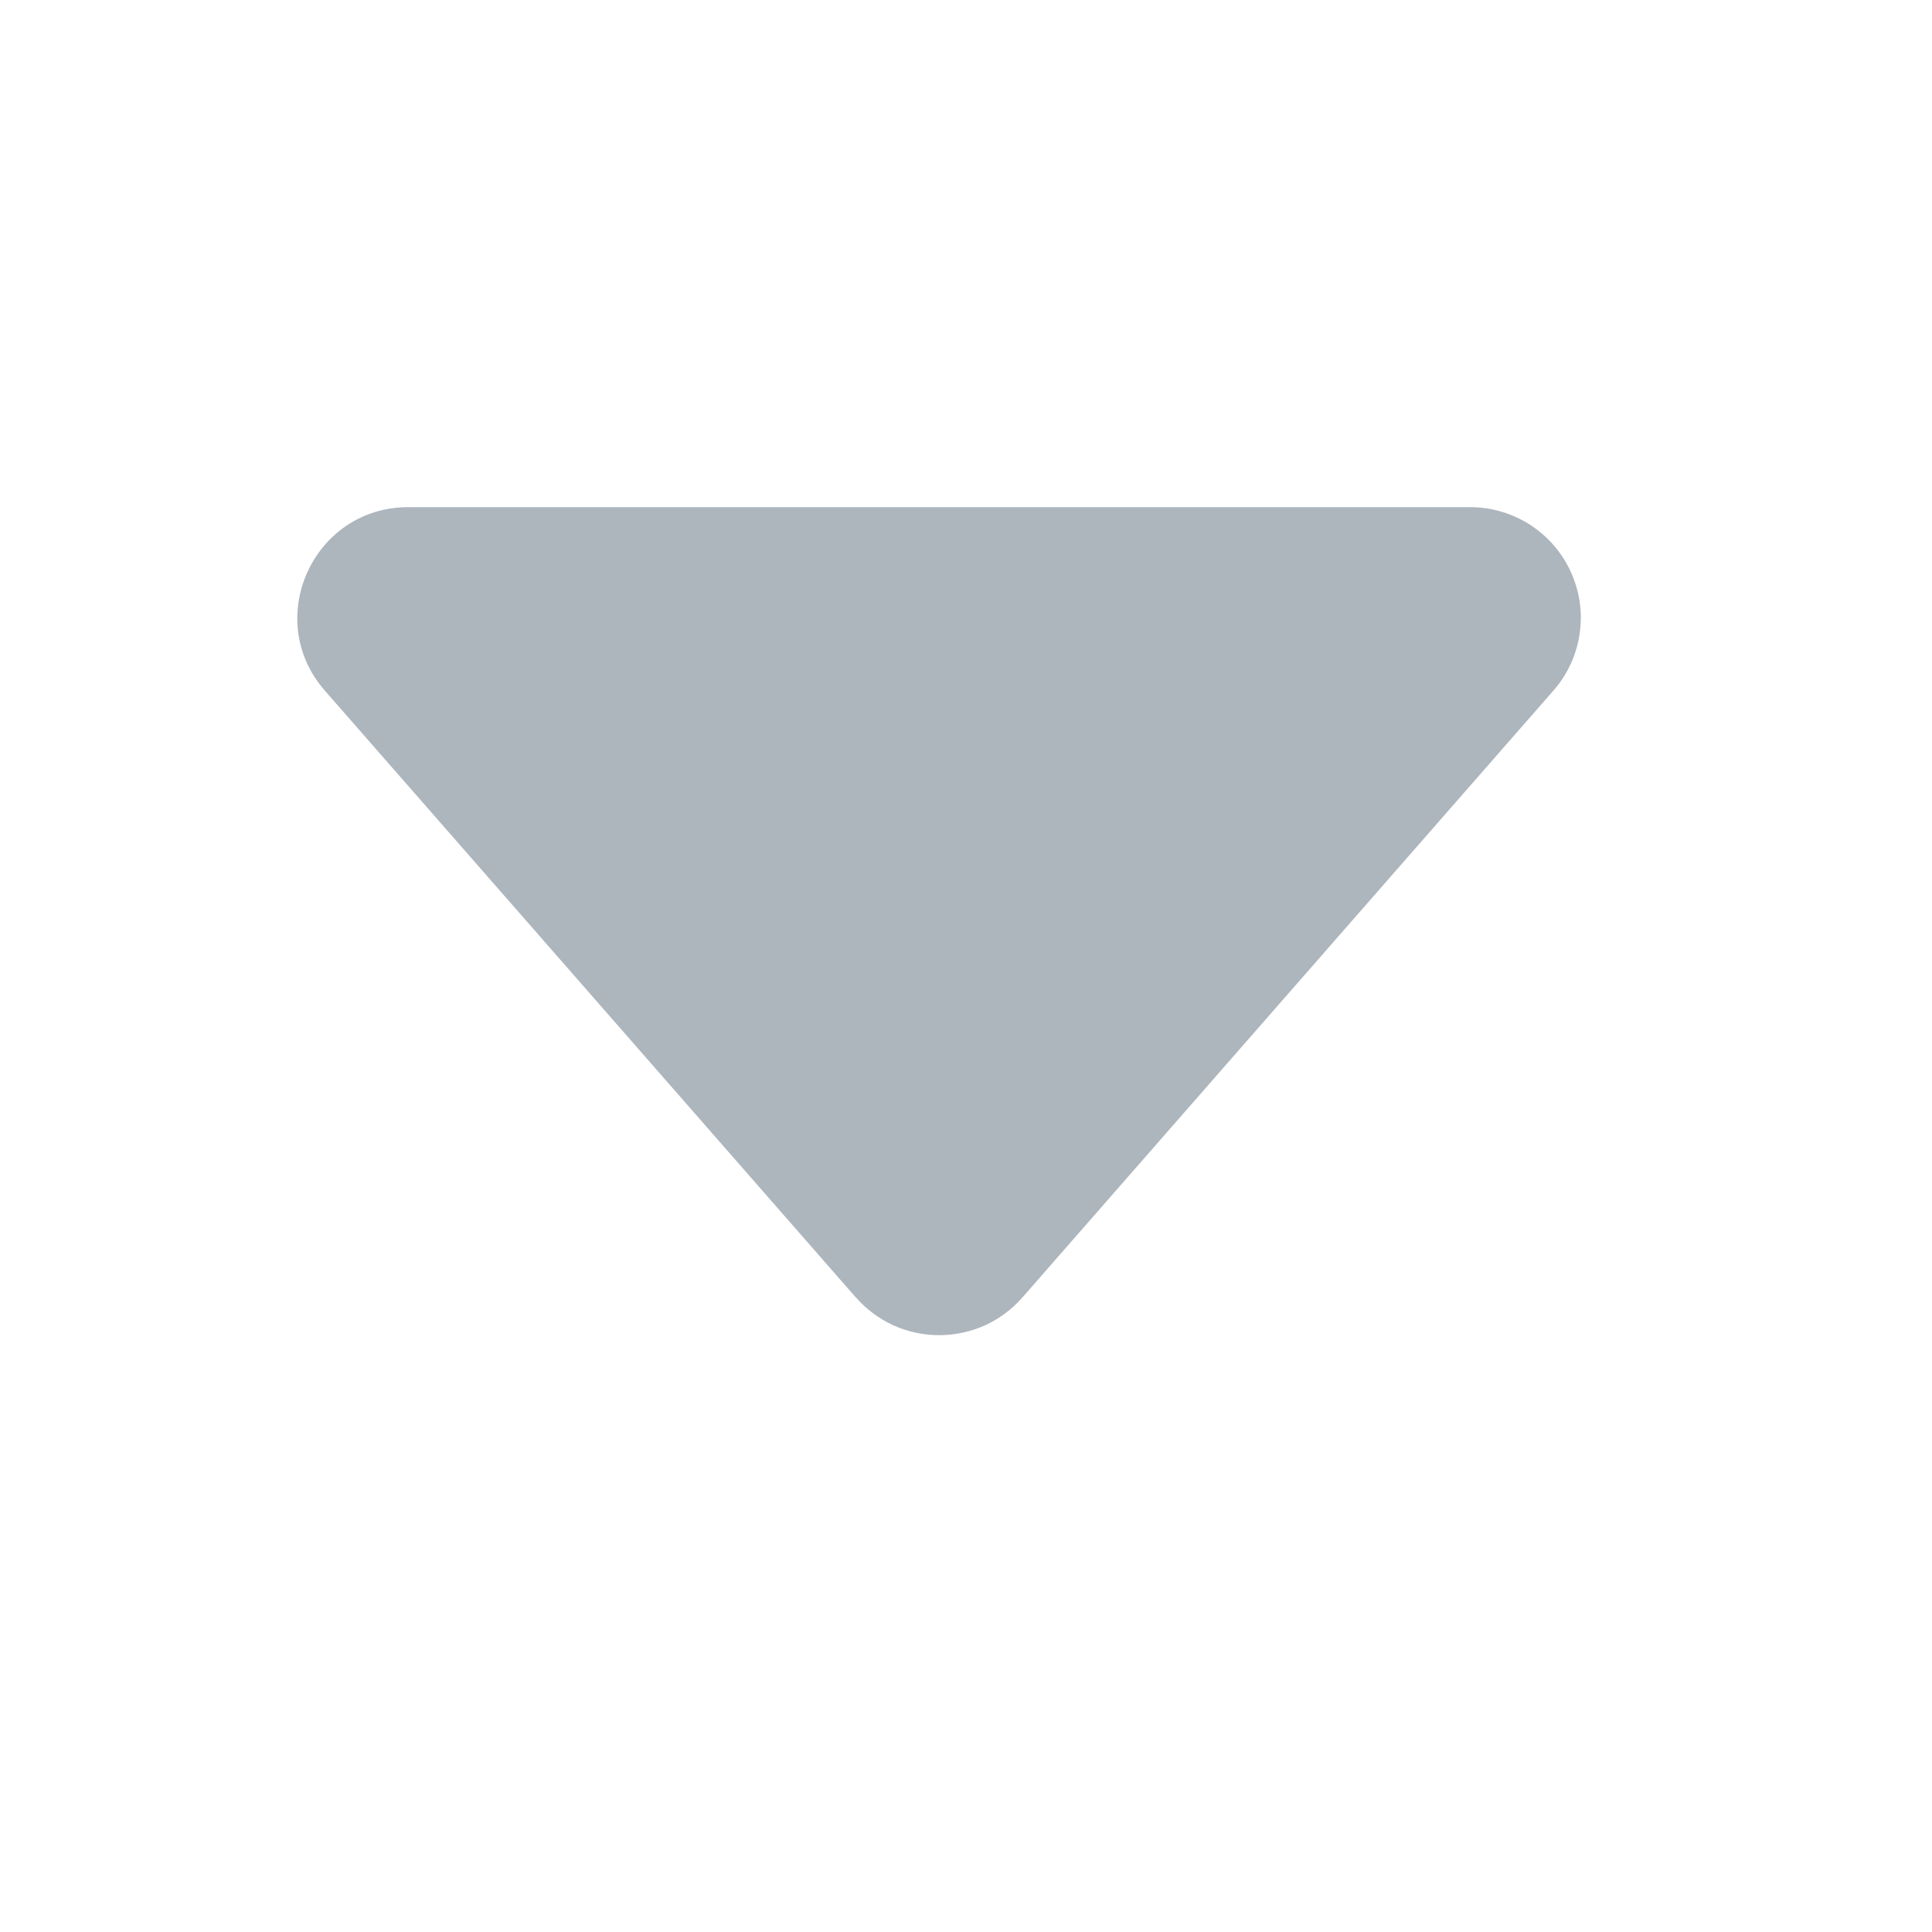 <svg width="12" height="12" viewBox="0 0 12 12" fill="none" xmlns="http://www.w3.org/2000/svg">
<g id="caret-down-fill">
<path id="Vector" d="M5.316 8.059L2.018 4.29C1.629 3.846 1.945 3.15 2.536 3.15H9.131C9.263 3.15 9.392 3.188 9.503 3.259C9.614 3.331 9.703 3.433 9.757 3.553C9.812 3.674 9.831 3.807 9.811 3.938C9.792 4.069 9.735 4.191 9.648 4.29L6.351 8.058C6.286 8.132 6.207 8.191 6.118 8.232C6.028 8.272 5.931 8.293 5.833 8.293C5.735 8.293 5.638 8.272 5.549 8.232C5.46 8.191 5.38 8.132 5.316 8.058V8.059Z" fill="#ADB5BD"/>
</g>
</svg>
